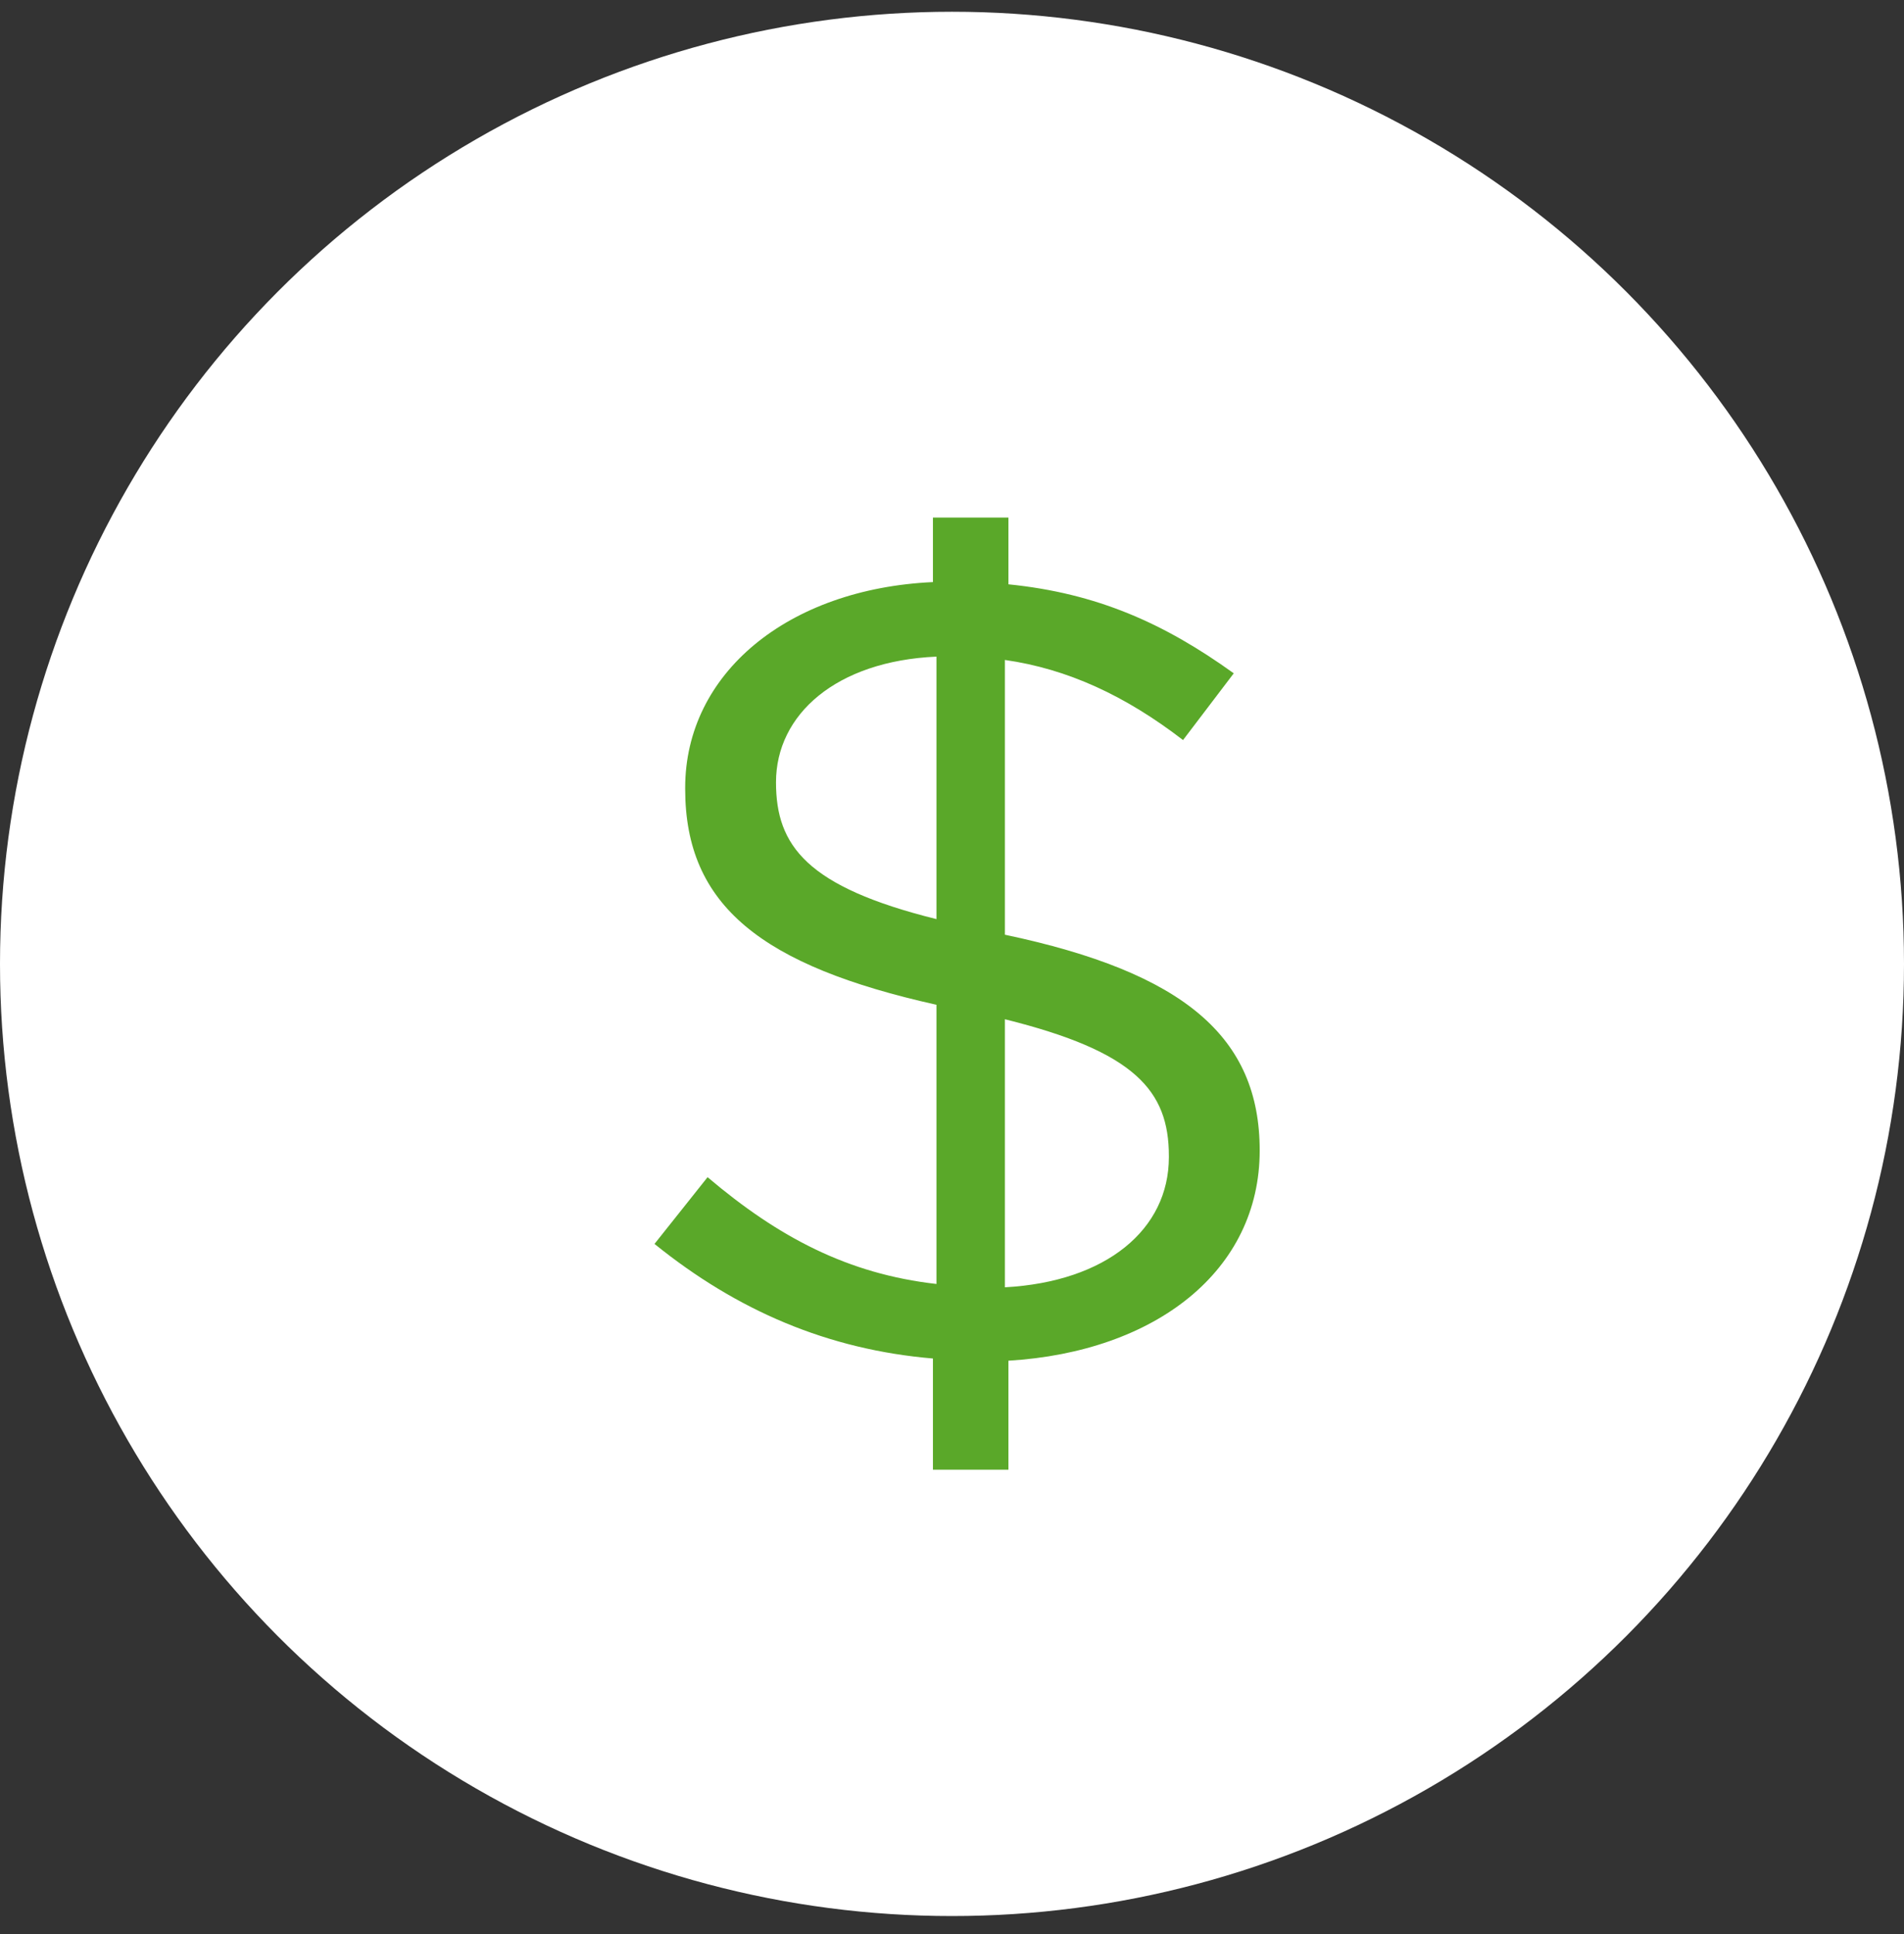 <?xml version="1.0" encoding="UTF-8" standalone="no"?>
<svg width="64px" height="65px" viewBox="0 0 64 65" version="1.1" xmlns="http://www.w3.org/2000/svg" xmlns:xlink="http://www.w3.org/1999/xlink" xmlns:sketch="http://www.bohemiancoding.com/sketch/ns">
    <rect x="0" y="0" width="64" height="65" fill="#333333" stroke="none"/>
    <!-- Generator: Sketch 3.3 (11970) - http://www.bohemiancoding.com/sketch -->
    <title>Oval 1 + $</title>
    <desc>Created with Sketch.</desc>
    <defs></defs>
    <g id="desktop" stroke="none" stroke-width="1" fill="none" fill-rule="evenodd" sketch:type="MSPage">
        <g id="Desktop@2x" sketch:type="MSArtboardGroup" transform="translate(-89, -4169)">
            <g id="Group-Copy-3" sketch:type="MSLayerGroup" transform="translate(89, 3982.395)">
                <g id="Oval-1-+-$" transform="translate(0, 187)" sketch:type="MSShapeGroup">
                    <circle id="Oval-1" fill="#FFFFFF" cx="32" cy="32" r="32"></circle>
                    <path d="M41.471,22.234 C39.131,20.551 36.871,19.542 33.897,19.243 L33.897,17 L31.359,17 L31.359,19.168 C26.481,19.393 23.031,22.234 23.031,26.084 L23.031,26.121 C23.031,30.047 25.609,32.065 31.478,33.374 L31.478,42.757 C28.503,42.421 26.164,41.187 23.784,39.168 L22,41.411 C24.776,43.654 27.829,44.963 31.359,45.262 L31.359,49 L33.897,49 L33.897,45.336 C38.853,45.037 42.343,42.308 42.343,38.271 C42.343,34.458 39.805,32.29 33.778,31.019 L33.778,21.785 C35.879,22.084 37.822,22.981 39.766,24.477 L41.471,22.234 Z M39.29,38.458 L39.29,38.495 C39.29,40.925 37.188,42.682 33.778,42.869 L33.778,33.86 C38.14,34.944 39.29,36.252 39.29,38.458 L39.29,38.458 Z M26.084,25.897 C26.084,23.617 28.107,21.822 31.478,21.673 L31.478,30.495 C27.116,29.411 26.084,28.028 26.084,25.897 L26.084,25.897 Z" id="$" fill="#5AA829"></path>
                </g>
            </g>
        </g>
    </g>
</svg>